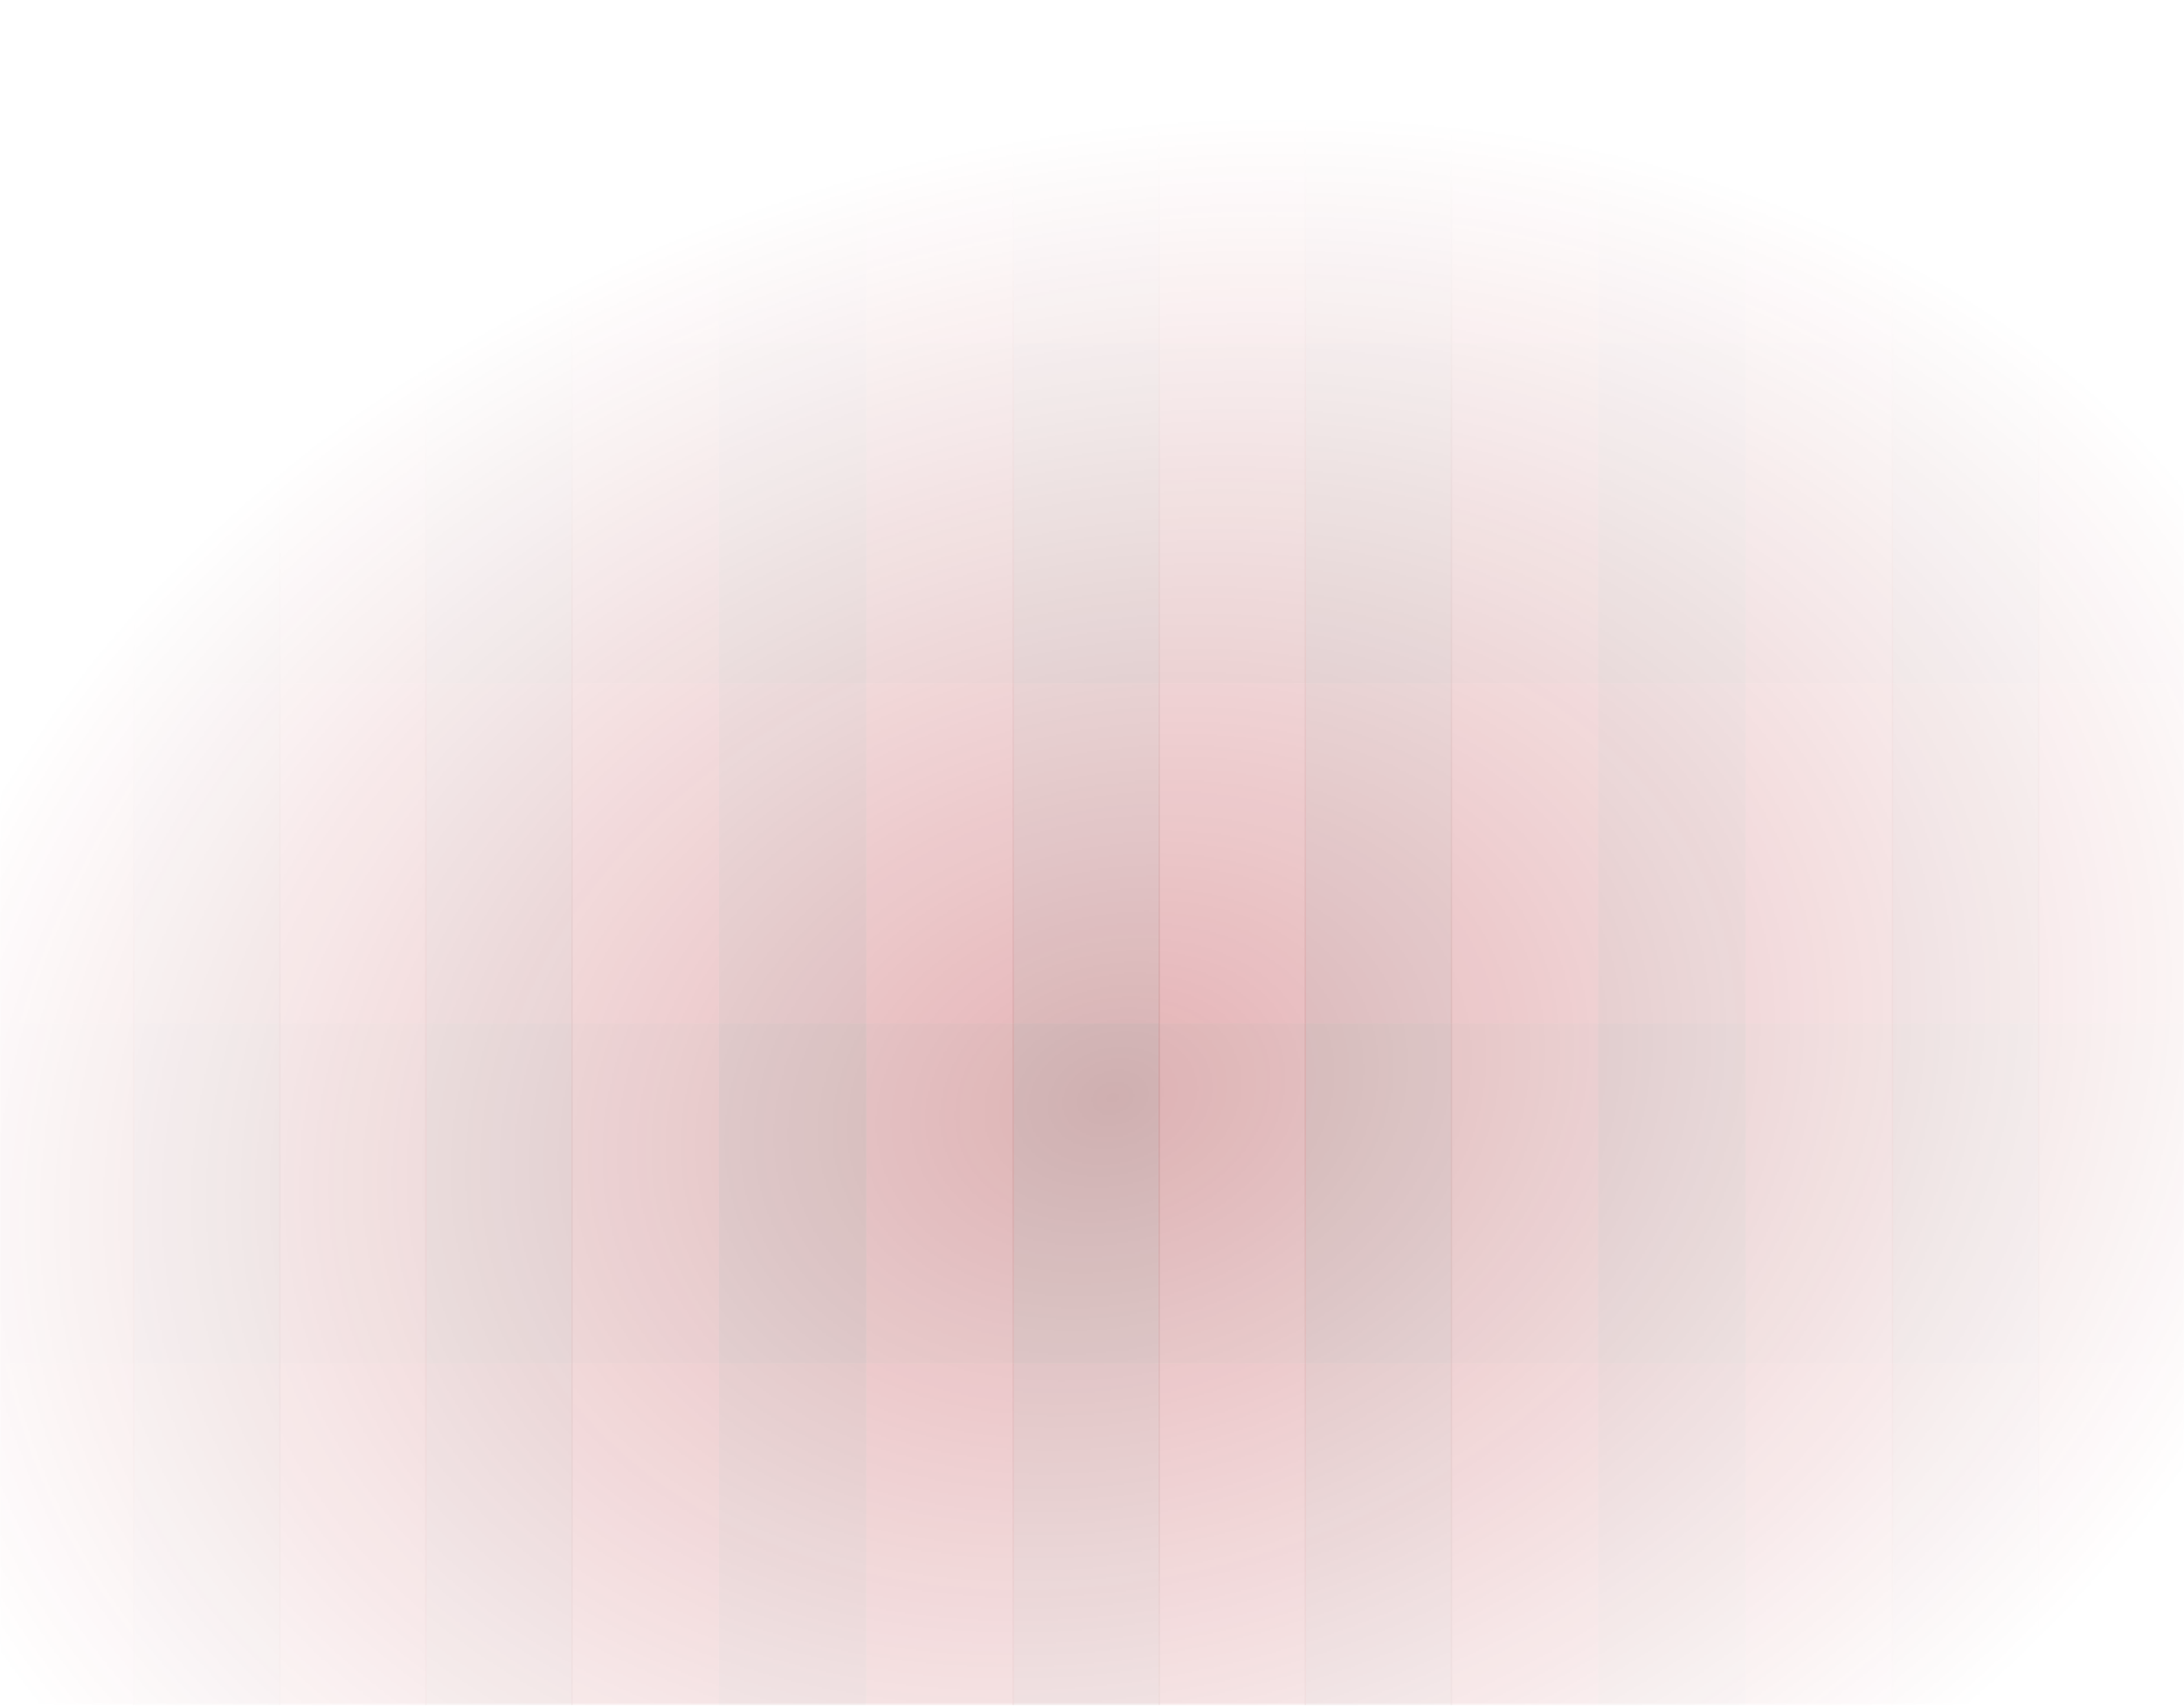<svg width="1510" height="1180" viewBox="0 0 1510 1180" fill="none" xmlns="http://www.w3.org/2000/svg">
<mask id="mask0_289_4898" style="mask-type:alpha" maskUnits="userSpaceOnUse" x="0" y="0" width="1510" height="1180">
<rect width="1510" height="1180" fill="url(#paint0_radial_289_4898)"/>
</mask>
<g mask="url(#mask0_289_4898)">
<g opacity="0.47">
<rect opacity="0.44" x="-111" y="2.327" width="1824" height="235.069" fill="#AB1218"/>
<rect opacity="0.44" x="-111" y="237.396" width="1824" height="235.069" fill="#6C070B"/>
<rect opacity="0.44" x="-111" y="472.466" width="1824" height="235.069" fill="#AB1218"/>
<rect opacity="0.44" x="-111" y="707.534" width="1824" height="235.069" fill="#6C070B"/>
<rect opacity="0.44" x="-111" y="942.604" width="1824" height="235.069" fill="#AB1218"/>
<rect opacity="0.44" x="1105" y="3.491" width="1175.35" height="102" transform="rotate(90 1105 3.491)" fill="#AB1218"/>
<rect opacity="0.44" x="497" y="3.491" width="1175.35" height="102" transform="rotate(90 497 3.491)" fill="#AB1218"/>
<rect opacity="0.44" x="1004" y="3.491" width="1175.35" height="102" transform="rotate(90 1004 3.491)" fill="#6C070B"/>
<rect opacity="0.44" x="396" y="3.491" width="1175.35" height="102" transform="rotate(90 396 3.491)" fill="#6C070B"/>
<rect opacity="0.44" x="903" y="3.491" width="1175.35" height="102" transform="rotate(90 903 3.491)" fill="#AB1218"/>
<rect opacity="0.44" x="295" y="3.491" width="1175.35" height="102" transform="rotate(90 295 3.491)" fill="#AB1218"/>
<rect opacity="0.44" x="1511" y="3.491" width="1175.35" height="102" transform="rotate(90 1511 3.491)" fill="#AB1218"/>
<rect opacity="0.44" x="802" y="3.491" width="1175.35" height="102" transform="rotate(90 802 3.491)" fill="#6C070B"/>
<rect opacity="0.44" x="194" y="3.491" width="1175.35" height="102" transform="rotate(90 194 3.491)" fill="#6C070B"/>
<rect opacity="0.44" x="1410" y="3.491" width="1175.35" height="102" transform="rotate(90 1410 3.491)" fill="#6C070B"/>
<rect opacity="0.44" x="599" y="3.491" width="1175.35" height="102" transform="rotate(90 599 3.491)" fill="#6C070B"/>
<rect opacity="0.44" x="1207" y="3.491" width="1175.35" height="102" transform="rotate(90 1207 3.491)" fill="#6C070B"/>
<rect opacity="0.44" x="701" y="3.491" width="1175.35" height="102" transform="rotate(90 701 3.491)" fill="#AB1218"/>
<rect opacity="0.44" x="93" y="3.491" width="1175.35" height="102" transform="rotate(90 93 3.491)" fill="#AB1218"/>
<rect opacity="0.44" x="1309" y="3.491" width="1175.35" height="102" transform="rotate(90 1309 3.491)" fill="#AB1218"/>
</g>
</g>
<defs>
<radialGradient id="paint0_radial_289_4898" cx="0" cy="0" r="1" gradientTransform="matrix(18 795.976 -1018.58 124.772 770.5 758.738)" gradientUnits="userSpaceOnUse">
<stop stop-color="#D9D9D9"/>
<stop offset="0.844" stop-color="#737373" stop-opacity="0"/>
</radialGradient>
</defs>
</svg>
